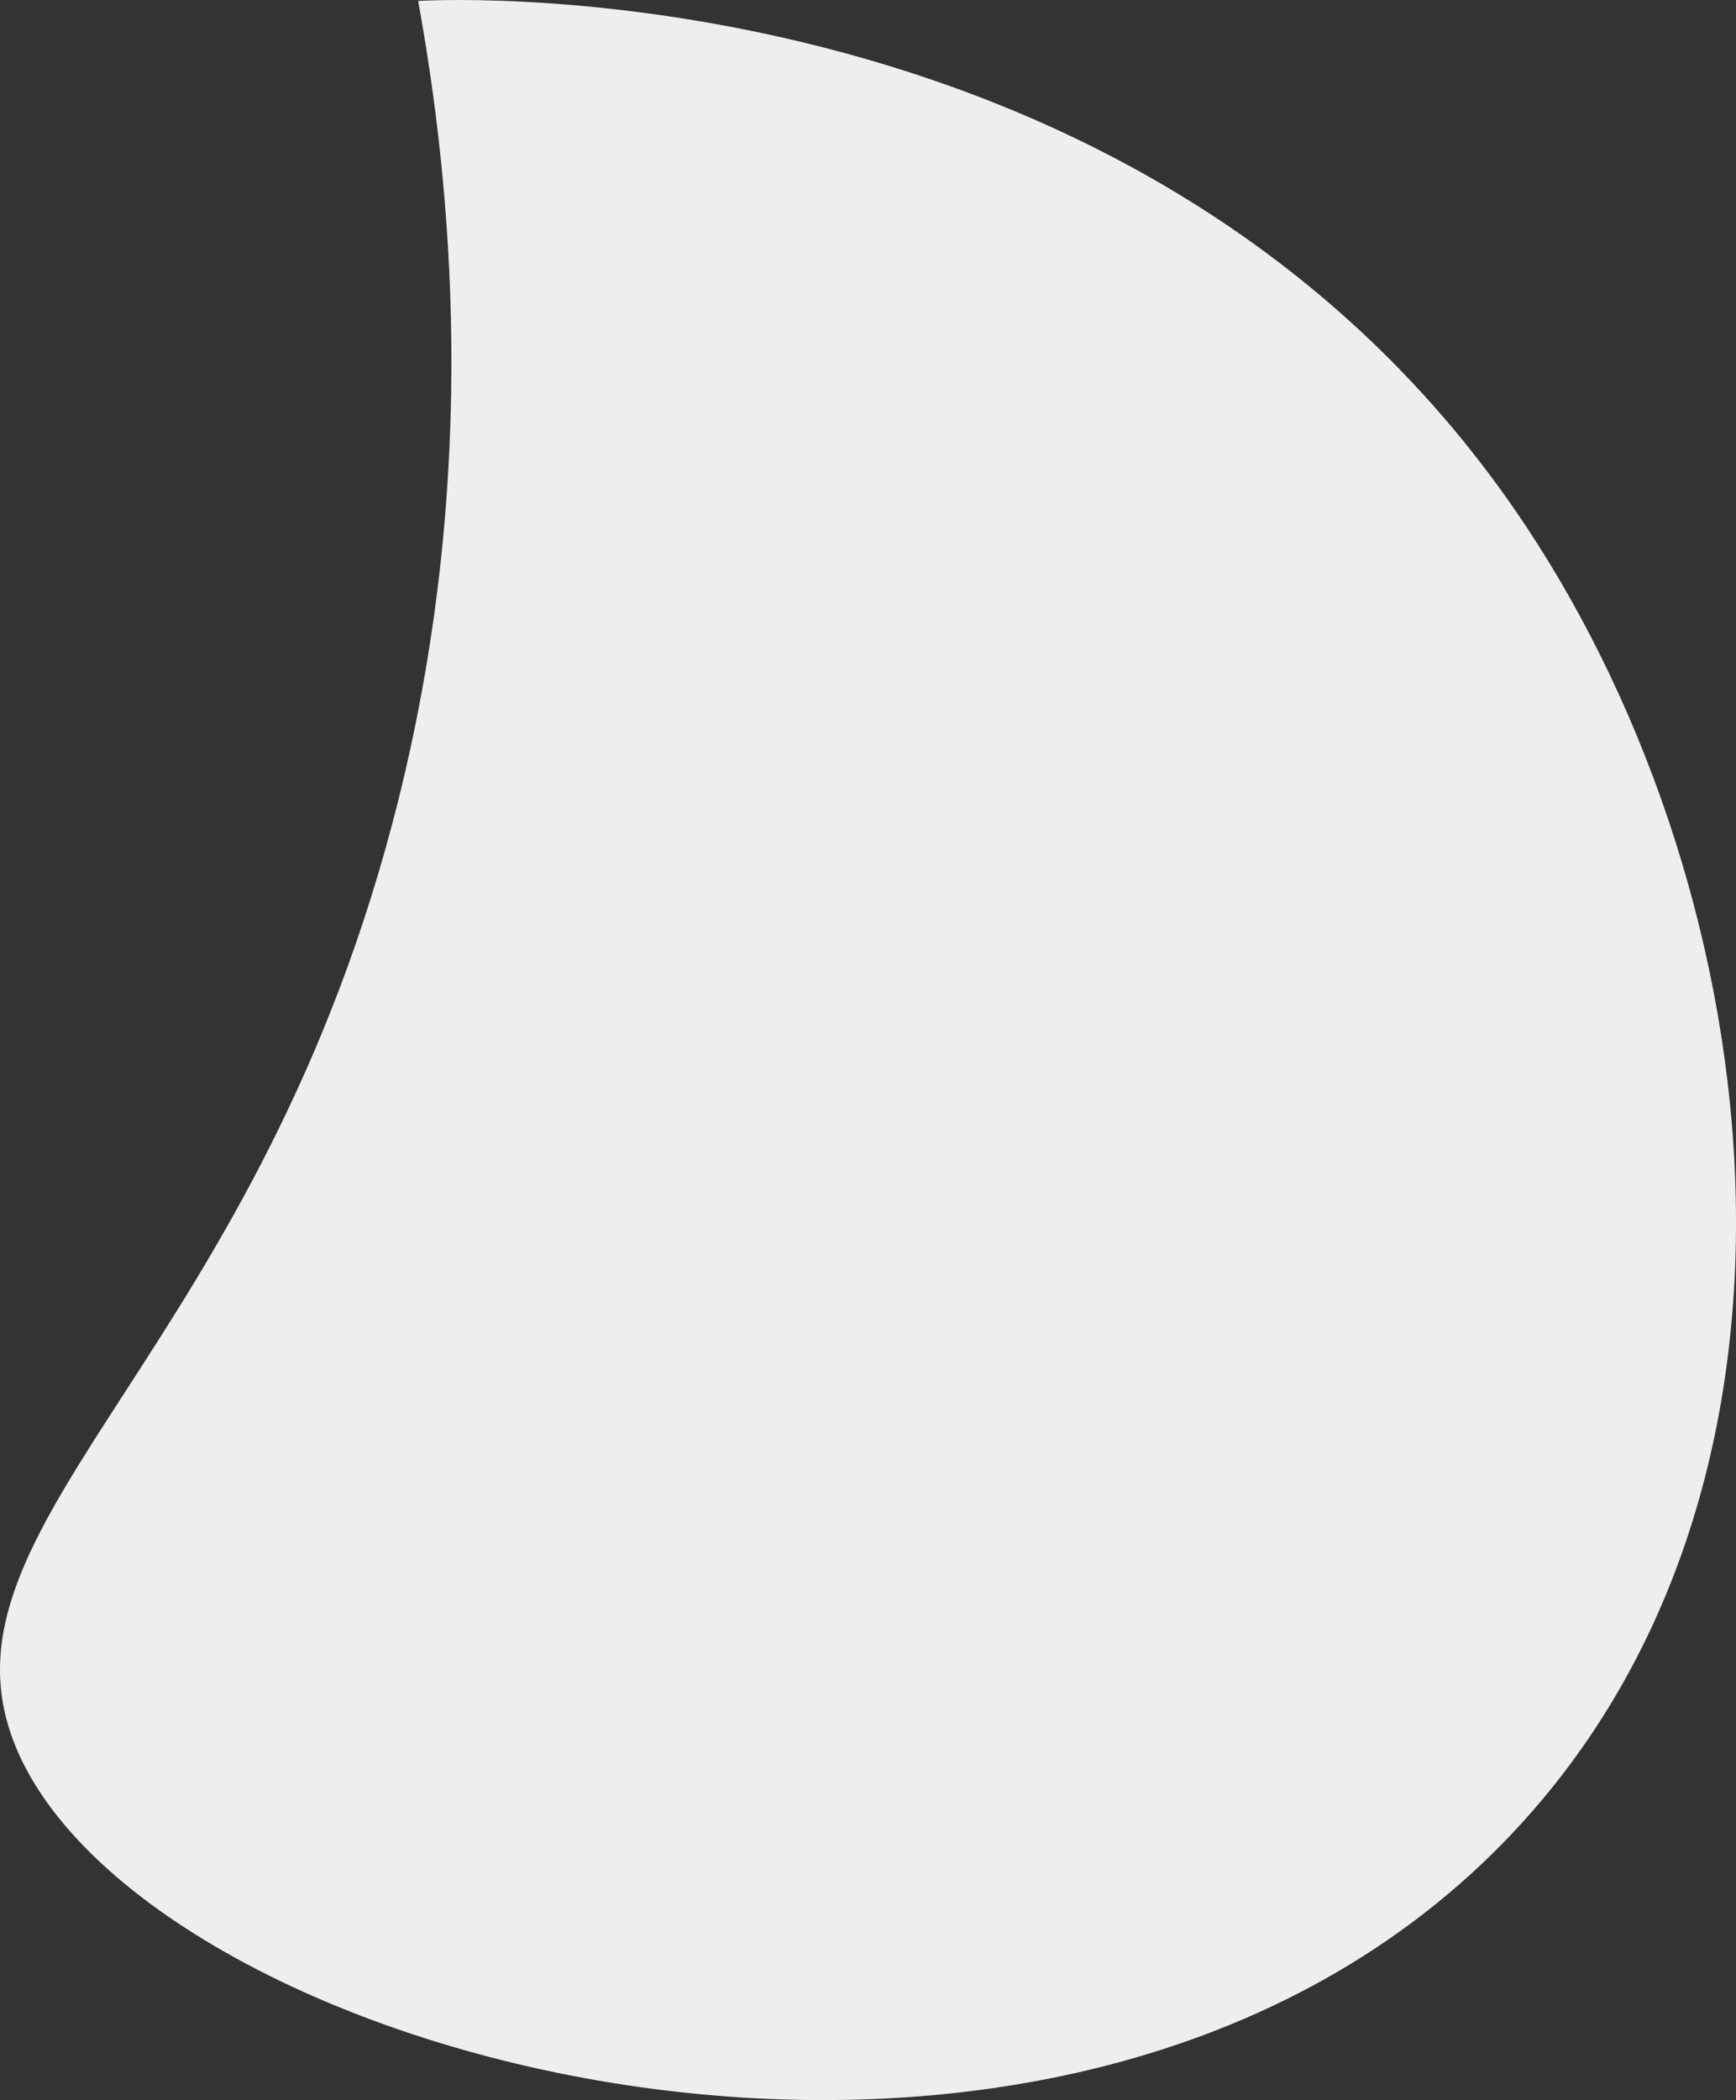 <svg xmlns="http://www.w3.org/2000/svg" viewBox="0 0 622.34 752.56"><rect x="0" y="0" width="622.34" height="752.56" fill="#333333" stroke="none"/><defs><style>.cls-1{fill:#eee;}</style></defs><title>Asset 6</title><g id="Layer_2" data-name="Layer 2"><g id="Layer_1-2" data-name="Layer 1"><path class="cls-1" d="M149.9.34c11.84-.73,263.94-12.06,397,188,88.92,133.68,114.57,346.55-8,472-164.59,168.45-495.67,76.14-535-39-26.61-77.91,90-138,139-335C172.28,168.29,161.58,64.62,149.9.34Z"/></g></g></svg>
